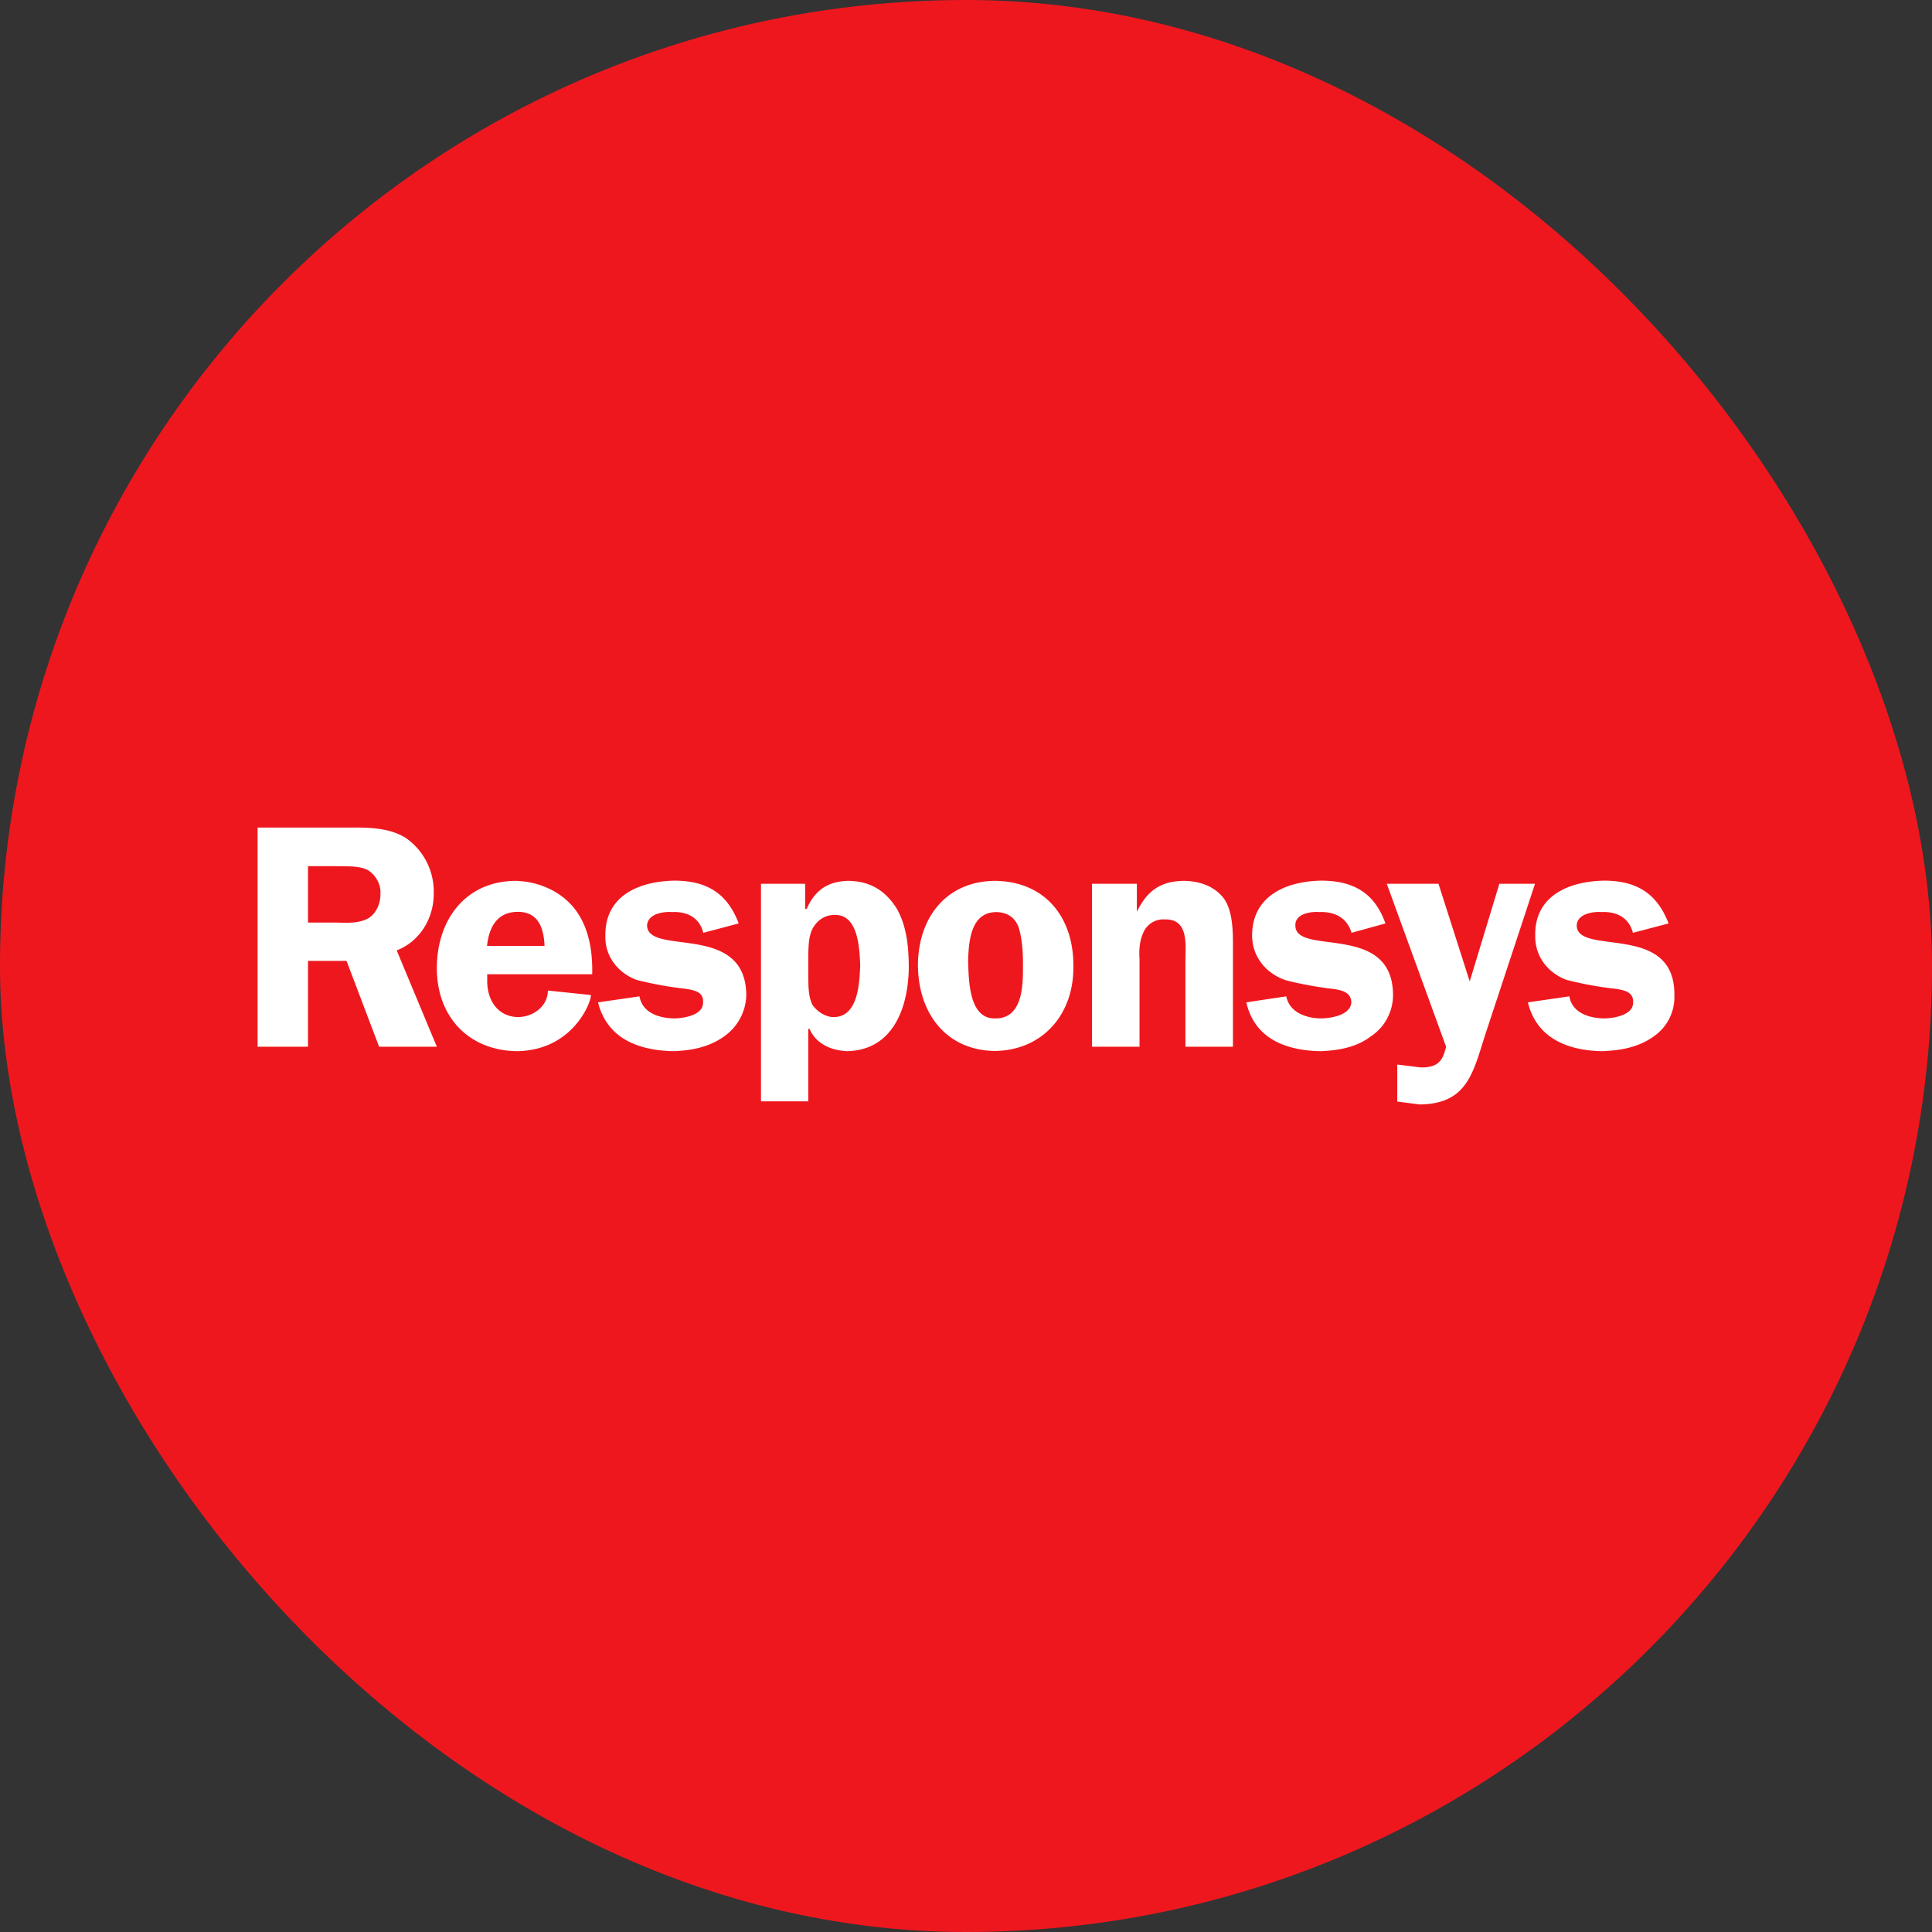 <svg fill="none" xmlns="http://www.w3.org/2000/svg" viewBox="0 0 72 72"><rect x="0" y="0" width="72" height="72" fill="#333333" stroke="none"/><rect width="72" height="72" rx="36" fill="#EF171E"/><path d="M11.478 35.81h1.437l1.213 3.198h2.152l-1.496-3.589c.856-.332 1.396-1.196 1.38-2.152a2.43 2.43 0 00-1.047-2.043c-.607-.374-1.346-.39-2.094-.383H9.6v8.167h1.878V35.81zm0-3.531h1.046c.341.016.89-.034 1.214.166.265.174.456.515.44.83.016.375-.15.757-.44.94-.366.207-.798.174-1.213.166h-1.047v-2.102zM22.07 36.3c.017-.84-.116-1.695-.606-2.368-.515-.706-1.387-1.088-2.26-1.105-1.86.017-2.924 1.454-2.924 3.257 0 1.803 1.18 3.066 2.982 3.09 2.078-.024 2.775-1.819 2.759-2.093l-1.604-.166c0 .581-.54.98-1.105.988-.74-.008-1.146-.598-1.155-1.32v-.275h3.914V36.3zm-3.92-1.047c.074-.698.373-1.271 1.154-1.271.756 0 .964.606.989 1.271h-2.144zM26.208 34.763c-.133-.557-.59-.798-1.155-.773-.365-.025-.914.075-.939.499.025 1.155 3.673-.142 3.698 2.592a1.931 1.931 0 01-.831 1.545c-.565.407-1.23.524-1.878.549-1.288-.025-2.476-.457-2.816-1.82l1.545-.224c.108.631.764.822 1.32.822.342-.008 1.073-.124 1.048-.606.025-.383-.332-.449-.665-.499a13.474 13.474 0 01-1.82-.332c-.697-.266-1.18-.89-1.154-1.654-.017-1.495 1.28-2.027 2.592-2.043 1.18.008 1.952.465 2.376 1.595l-1.32.349zM28.36 32.935v8.109h1.761v-2.7h.05c.233.548.781.797 1.38.83 1.76-.024 2.309-1.678 2.317-3.148-.008-.765-.075-1.488-.44-2.152-.424-.681-.997-1.039-1.82-1.047-.764.017-1.246.357-1.545 1.047h-.058v-.939H28.36zm1.761 2.709c.009-.374.009-.748.166-1.047.183-.316.466-.507.831-.499.864-.016.914 1.238.939 1.878-.025.606-.058 1.936-.997 1.927-.282 0-.59-.19-.773-.44-.19-.349-.157-.856-.166-1.271v-.548zM37.075 32.827c-1.828.017-2.858 1.388-2.866 3.14.008 1.762 1.022 3.174 2.866 3.2 1.811-.026 2.95-1.397 2.925-3.15.025-1.77-1.006-3.173-2.925-3.19zm.05 1.163c.382.008.673.166.83.548.15.466.175 1.039.167 1.488.008.756-.033 1.952-1.047 1.927-.98.017-.972-1.462-.997-2.152.025-.69.083-1.803 1.047-1.81zM42.367 32.935v1.047c.374-.773.873-1.147 1.762-1.155.565.008 1.13.191 1.487.665.332.473.332 1.238.332 1.761v3.755h-1.77v-3.257c.009-.606.1-1.512-.772-1.487a.806.806 0 00-.773.44c-.166.333-.19.682-.166 1.047v3.257h-1.77v-6.073h1.67zM50.368 34.763c-.166-.557-.623-.798-1.213-.773-.34-.025-.897.075-.88.499-.009 1.155 3.63-.142 3.639 2.592a1.846 1.846 0 01-.831 1.545c-.54.407-1.205.524-1.878.549-1.27-.025-2.45-.457-2.758-1.82l1.487-.224c.133.631.79.822 1.321.822.357-.008 1.088-.124 1.105-.606-.017-.383-.374-.449-.714-.499-.4-.033-1.404-.216-1.77-.332-.731-.266-1.213-.89-1.213-1.654 0-1.495 1.304-2.027 2.592-2.043 1.196.008 1.977.465 2.376 1.595l-1.263.349z" fill="#fff"/><path d="M55.328 38.626c-.44 1.396-.681 2.518-2.426 2.534l-.83-.108v-1.379l.88.108c.582 0 .806-.183.939-.773l-2.21-6.073h1.927l1.164 3.639 1.105-3.639h1.329l-1.878 5.691zM60.853 34.763c-.141-.557-.598-.798-1.155-.773-.365-.025-.922.075-.938.499.016 1.155 3.663-.142 3.639 2.592a1.775 1.775 0 01-.773 1.545c-.565.407-1.238.524-1.928.549-1.237-.025-2.426-.457-2.758-1.82l1.545-.224c.108.631.765.822 1.33.822.332-.008 1.063-.124 1.047-.606.016-.383-.341-.449-.665-.499a13.017 13.017 0 01-1.82-.332c-.706-.266-1.18-.89-1.163-1.654-.025-1.495 1.28-2.027 2.592-2.043 1.172.008 1.945.465 2.377 1.595l-1.33.349z" fill="#fff"/></svg>